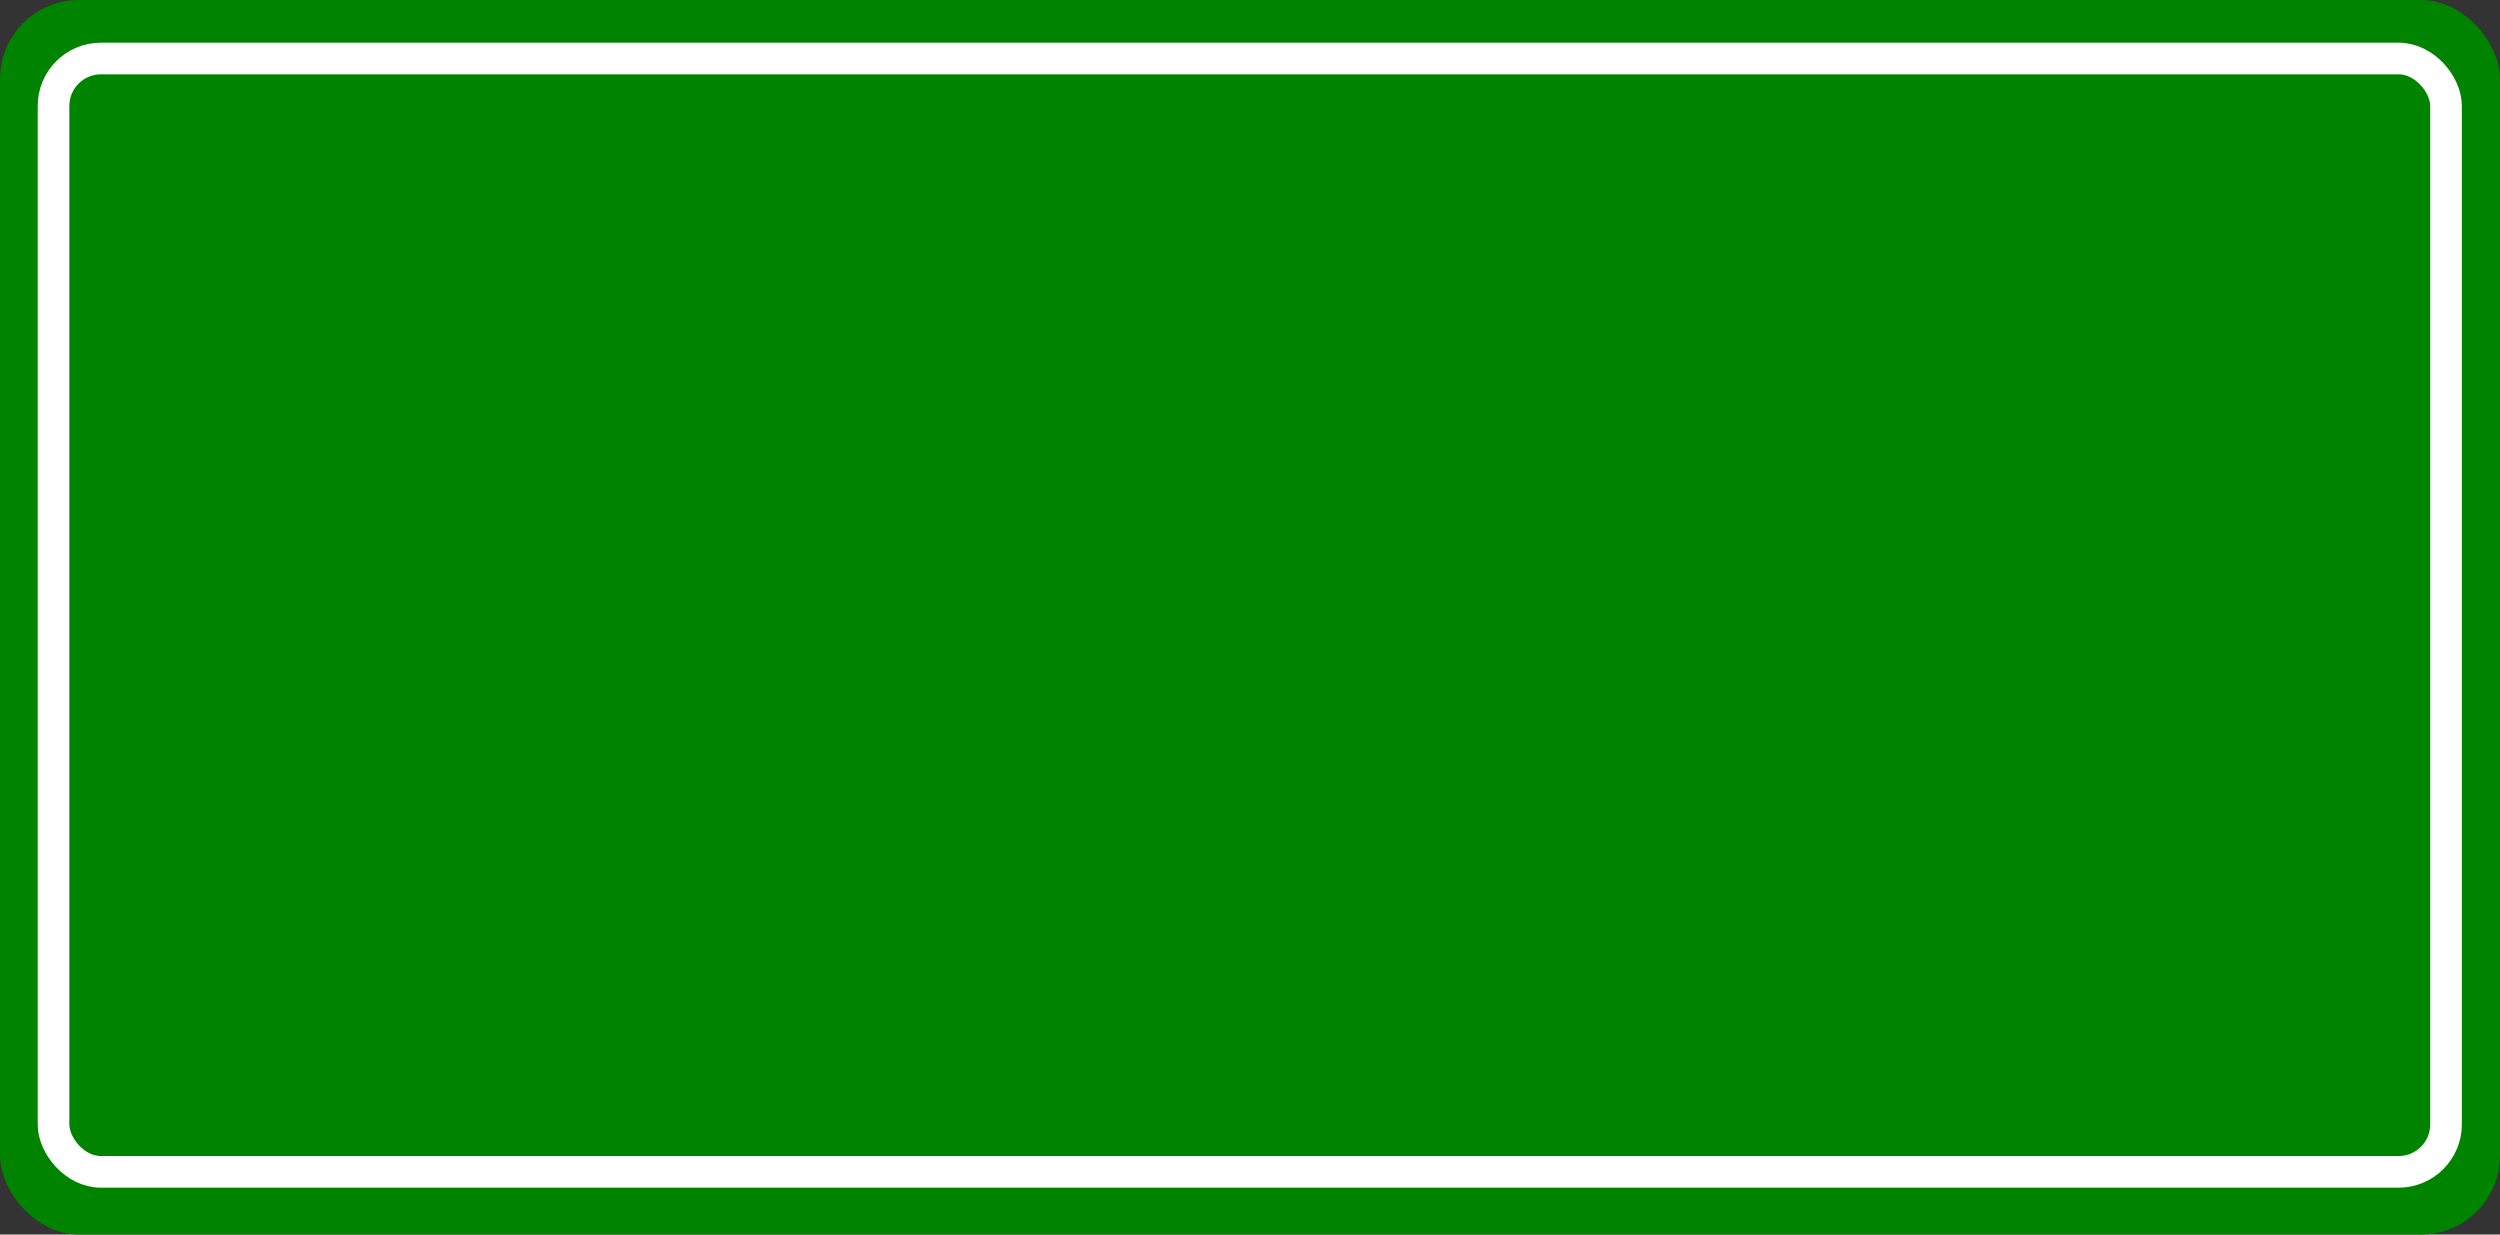 <?xml version="1.0" encoding="utf-8"?>
<svg viewBox="67.768 28.231 316.103 156.094" width="316.103" height="156.094" xmlns="http://www.w3.org/2000/svg">
  <rect x="67.768" y="28.231" width="316.103" height="156.094" fill="#333333" stroke="none"/>
  <rect style="stroke-linecap: round; stroke-linejoin: round; fill: rgb(0, 132, 0); stroke-width: 4px; paint-order: fill;" x="67.768" y="28.231" width="316.103" height="156.094" rx="10" ry="10"/>
  <rect style="stroke-linecap: round; stroke-linejoin: round; fill: rgb(0, 132, 0); paint-order: fill; stroke: rgb(255, 255, 255); stroke-width: 4px;" x="74.536" y="35.627" width="302.509" height="140.776" rx="6" ry="6"/>
</svg>